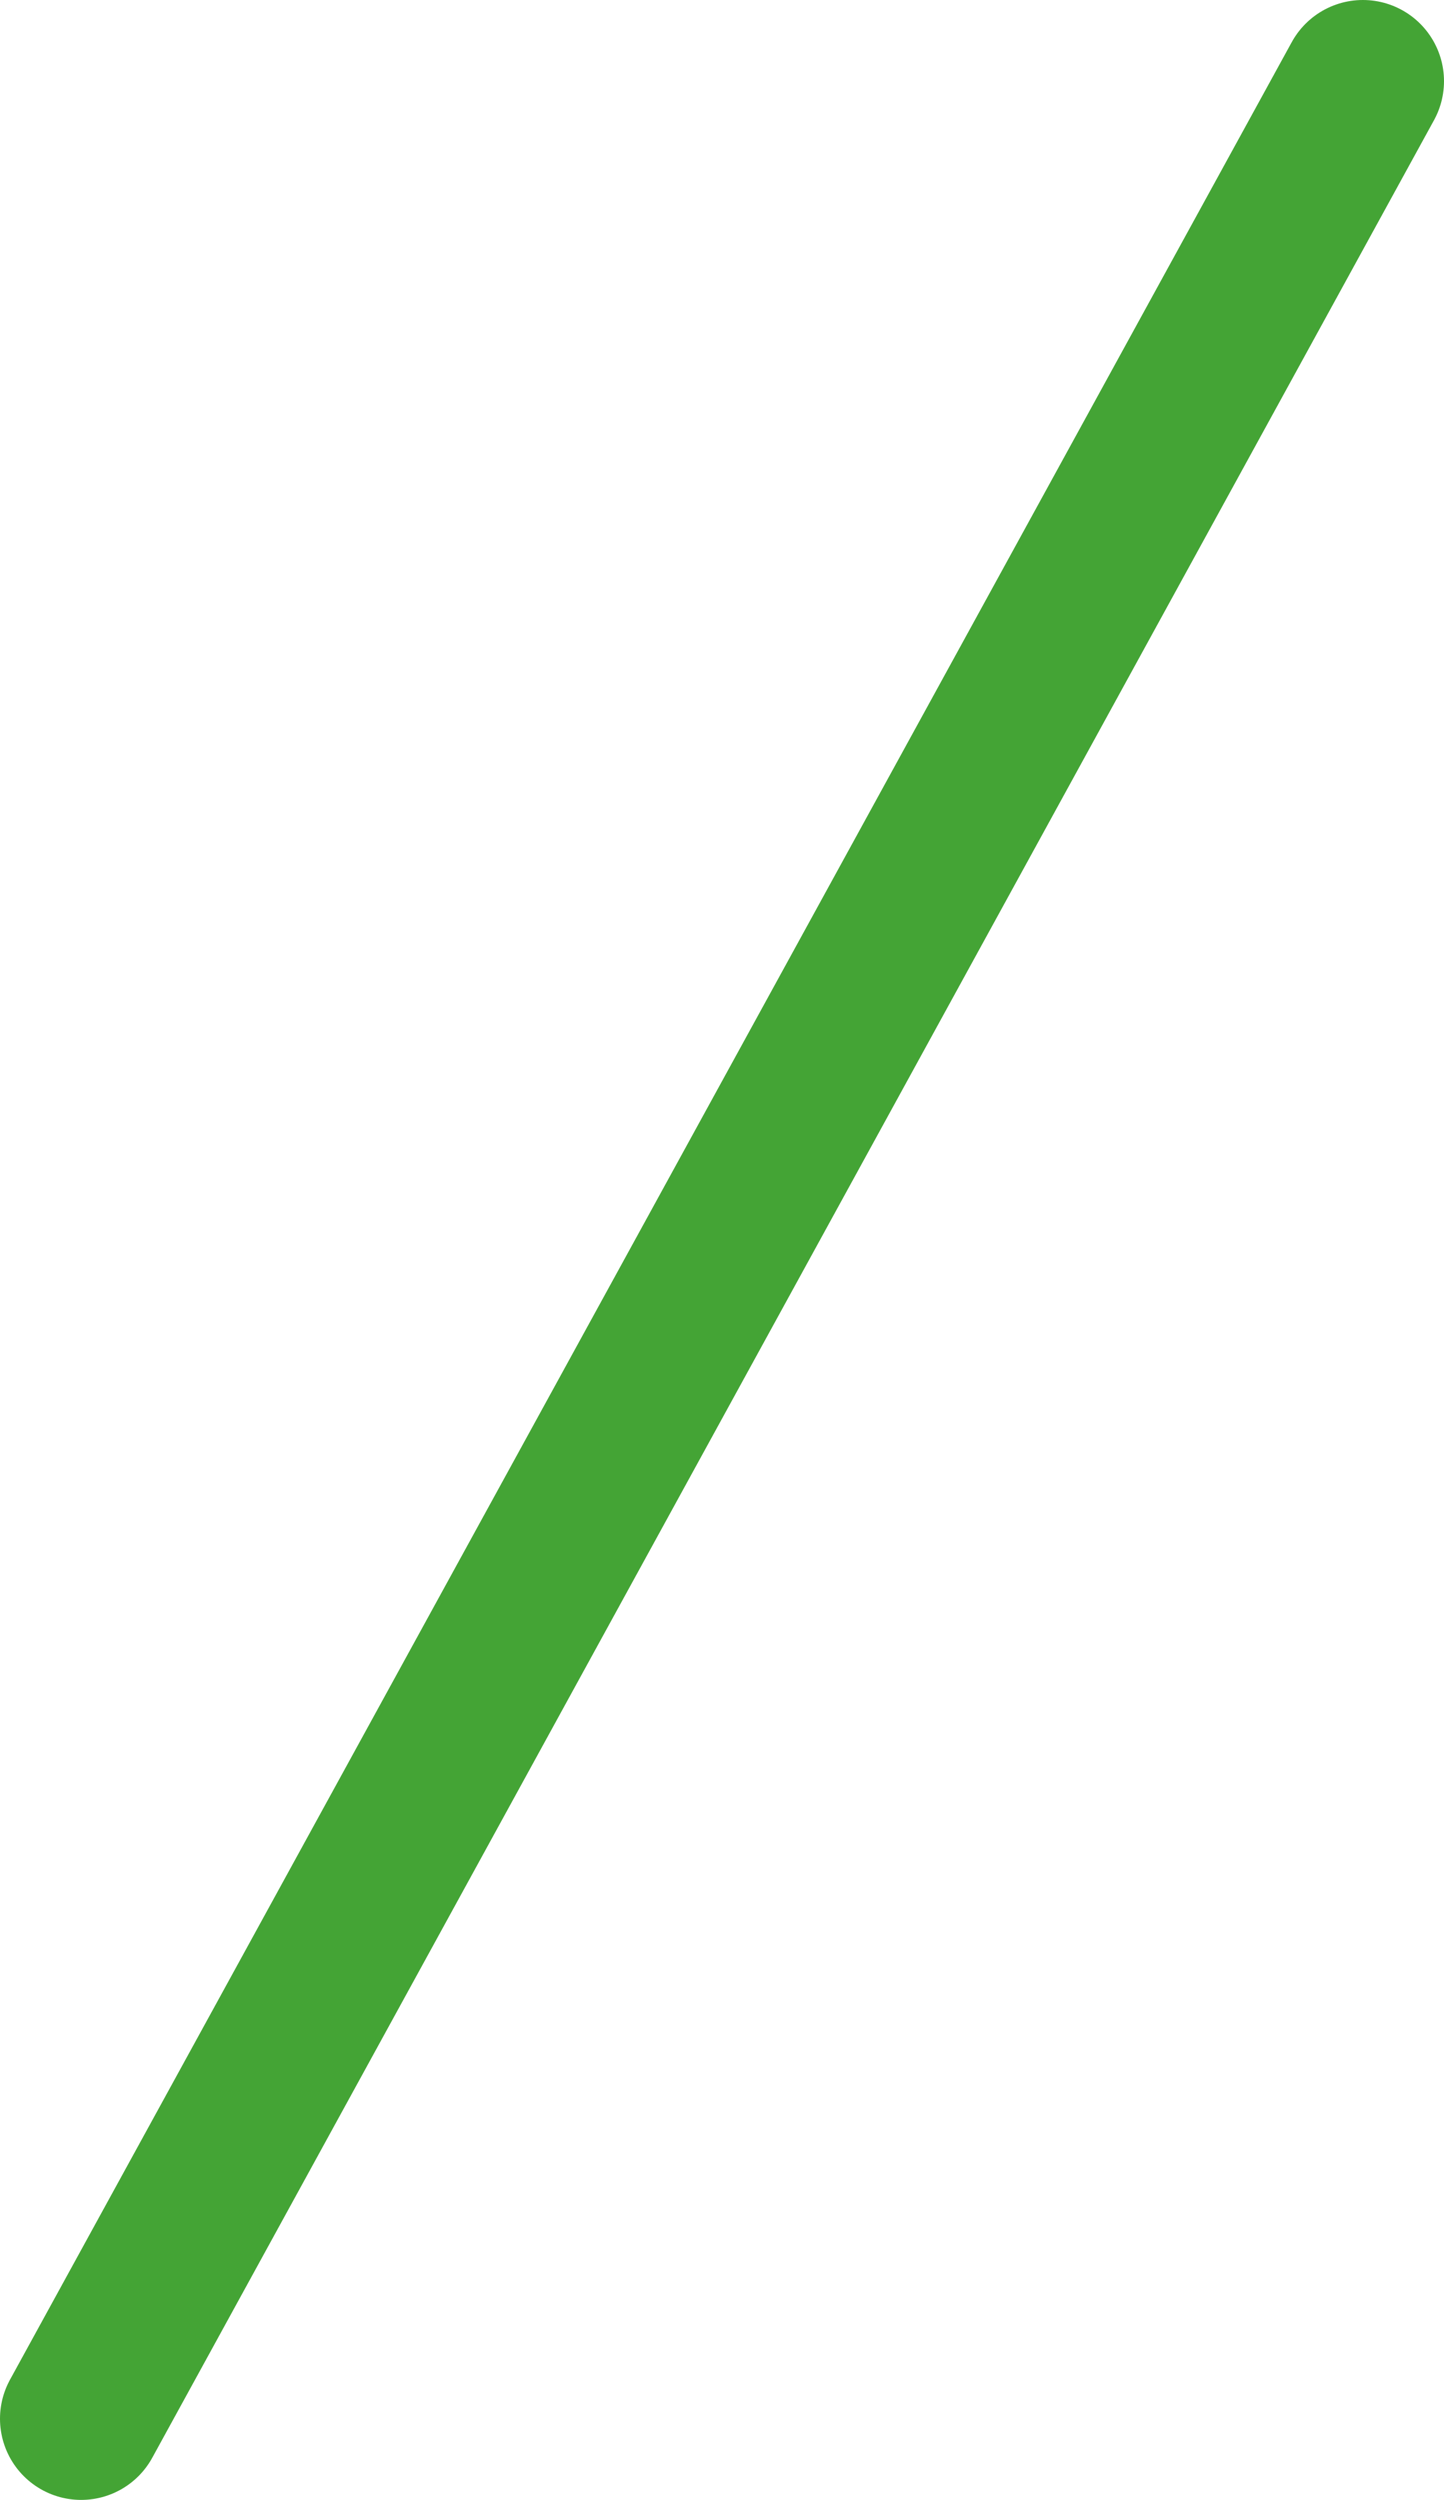 <svg xmlns="http://www.w3.org/2000/svg" viewBox="0 0 1.78 3.08"><defs><style>.cls-1{fill:none;stroke:#44a435;stroke-linecap:round;stroke-linejoin:round;stroke-width:0.2px;}</style></defs><g id="Layer_2" data-name="Layer 2"><g id="レイアウト"><line class="cls-1" x1="1.68" y1="0.1" x2="0.1" y2="2.98"/></g></g></svg>
